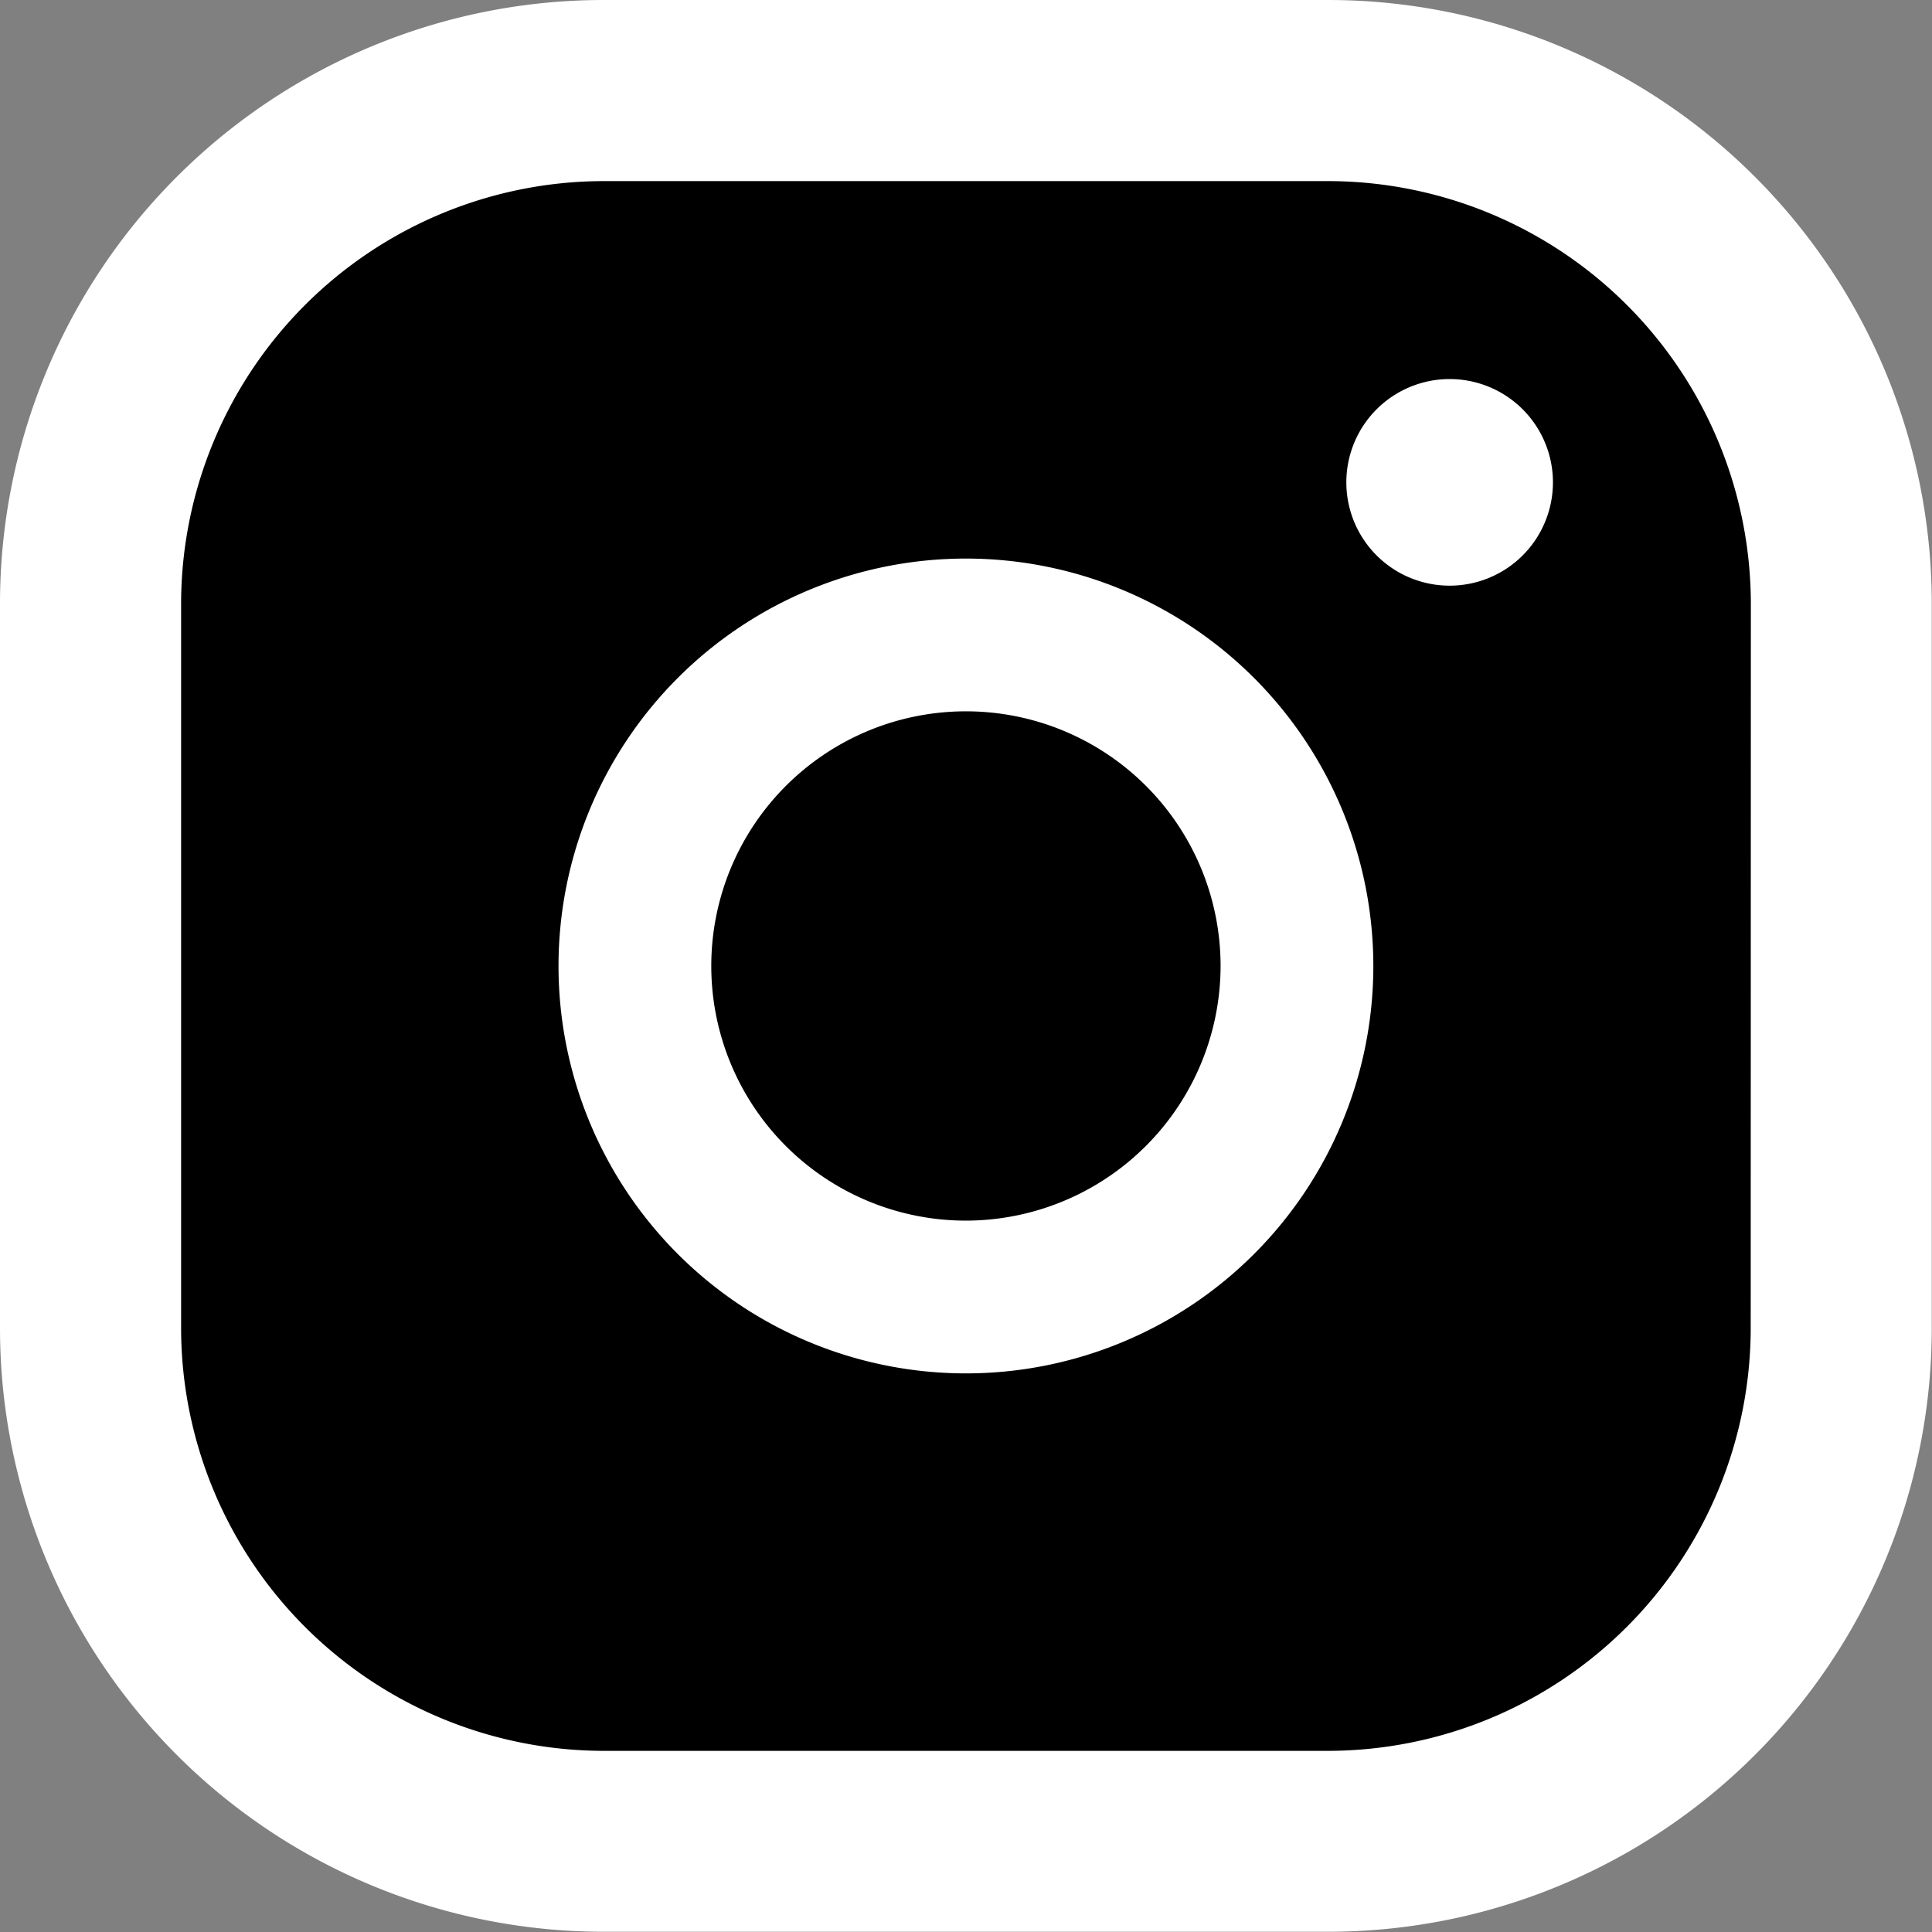 <svg xmlns="http://www.w3.org/2000/svg" width="40.005" height="40.005" viewBox="0 0 40.005 40.005"><rect x="0" y="0" width="40.005" height="40.005" fill="#808080" stroke="none"/><defs><style>.a{fill:none;}.b{fill:#fff;}</style></defs><g transform="translate(-831 -125)"><g transform="translate(-520 -432)"><rect width="34" height="34" rx="3" transform="translate(1354 560)"/><rect class="a" width="40" height="39.989" transform="translate(1351 557.011)"/><path class="b" d="M27.5,0h-15A12.5,12.5,0,0,0,0,12.5v15A12.5,12.5,0,0,0,12.5,40h15A12.5,12.5,0,0,0,40,27.5v-15A12.5,12.5,0,0,0,27.5,0Zm8.751,27.5A8.761,8.761,0,0,1,27.5,36.254h-15A8.761,8.761,0,0,1,3.75,27.5v-15A8.761,8.761,0,0,1,12.5,3.75h15A8.761,8.761,0,0,1,36.254,12.5Z" transform="translate(1351 557)"/><path class="b" d="M136.436,128a8.436,8.436,0,1,0,8.436,8.436A8.437,8.437,0,0,0,136.436,128Zm0,13.709a5.273,5.273,0,1,1,5.273-5.273A5.28,5.28,0,0,1,136.436,141.709Z" transform="translate(1234.565 440.566)"/><path class="b" d="M2.139,0A2.139,2.139,0,1,1,0,2.139,2.139,2.139,0,0,1,2.139,0Z" transform="translate(1378.878 564.849)"/></g></g></svg>